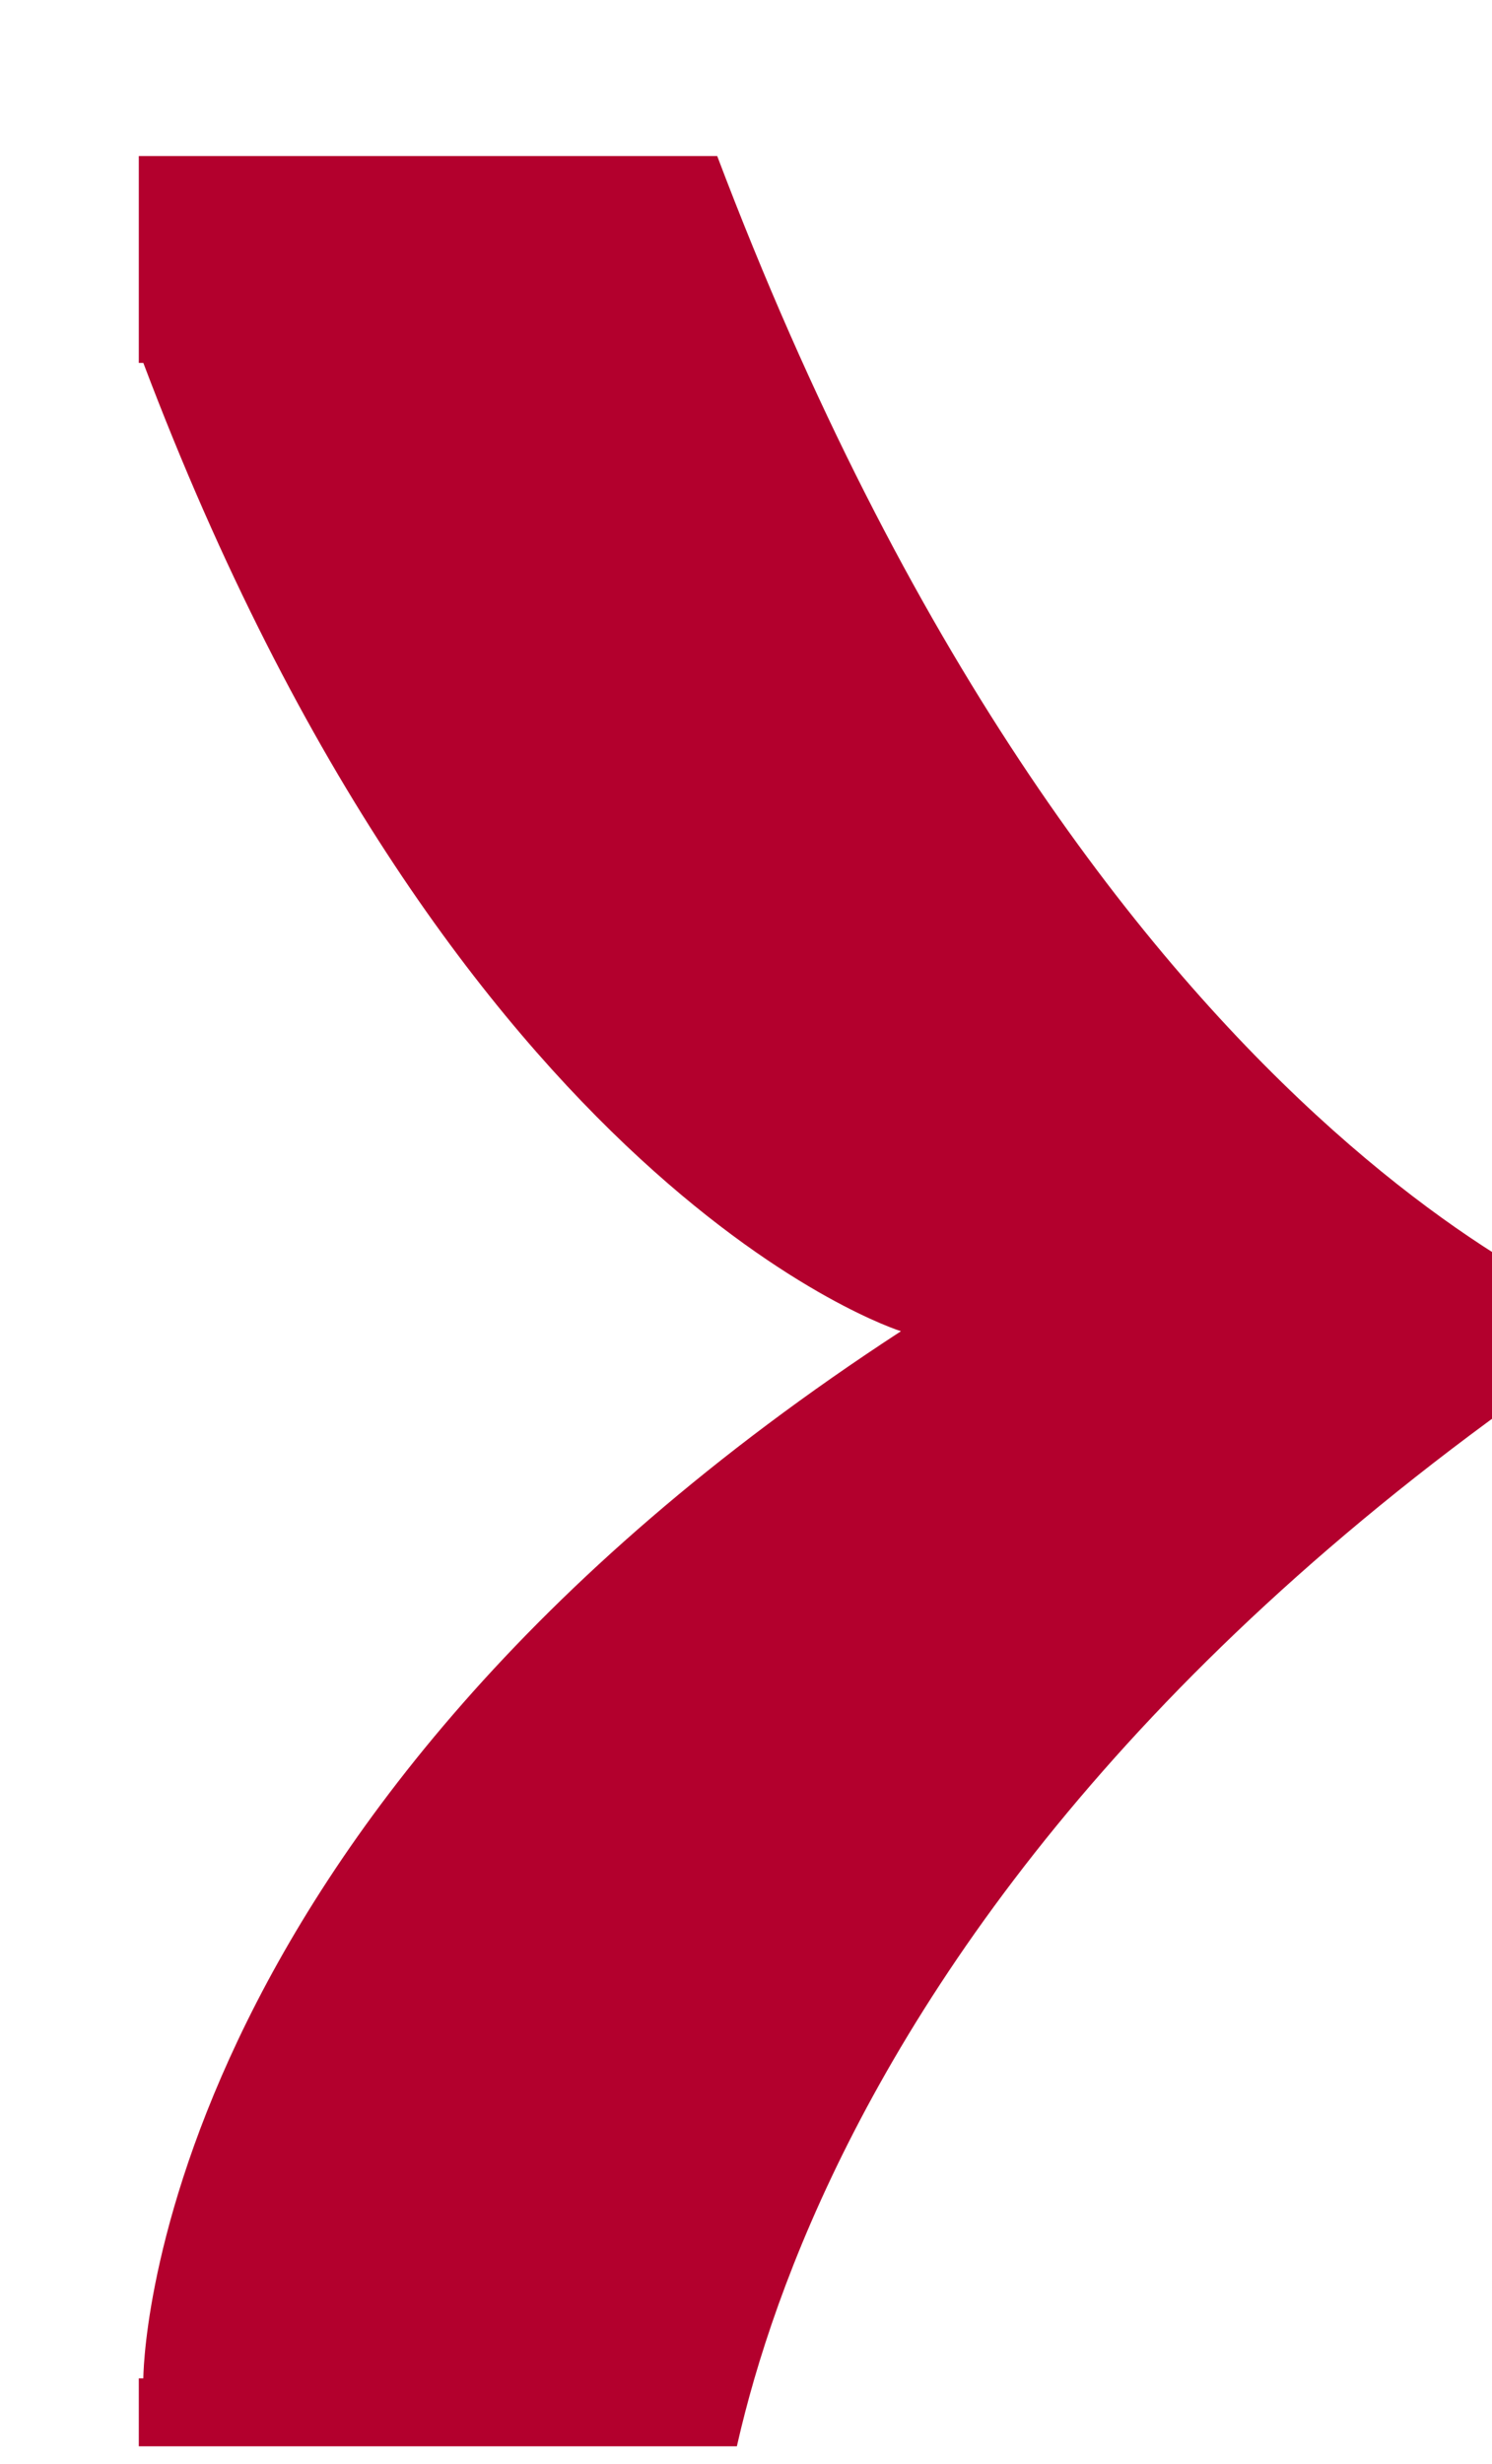 <svg width="43" height="71" viewBox="0 0 43 71" fill="none" xmlns="http://www.w3.org/2000/svg">
<g clip-path="url(#clip0_881_1113)">
<g filter="url(#filter0_d_881_1113)">
<path d="M43 34.118C16.67 51.282 16.67 70.496 16.67 70.496L0 70.496L-2.60623e-07 64.534L0.131 64.534C0.131 64.534 0.131 48.587 21.966 34.36C21.966 34.36 9.174 30.378 0.131 6.458L-2.79917e-06 6.458L-3.0598e-06 0.496L16.67 0.496C27.579 29.322 43 34.128 43 34.128L43 34.118Z" fill="#B3002D"/>
</g>
</g>
<defs>
<filter id="filter0_d_881_1113" x="-4" y="-3.504" width="59" height="86" filterUnits="userSpaceOnUse" color-interpolation-filters="sRGB">
<feFlood flood-opacity="0" result="BackgroundImageFix"/>
<feColorMatrix in="SourceAlpha" type="matrix" values="0 0 0 0 0 0 0 0 0 0 0 0 0 0 0 0 0 0 127 0" result="hardAlpha"/>
<feOffset dx="4" dy="4"/>
<feGaussianBlur stdDeviation="4"/>
<feComposite in2="hardAlpha" operator="out"/>
<feColorMatrix type="matrix" values="0 0 0 0 0.345 0 0 0 0 0 0 0 0 0 0.008 0 0 0 0.2 0"/>
<feBlend mode="darken" in2="BackgroundImageFix" result="effect1_dropShadow_881_1113"/>
<feBlend mode="normal" in="SourceGraphic" in2="effect1_dropShadow_881_1113" result="shape"/>
</filter>
<clipPath id="clip0_881_1113">
<rect width="70" height="43" fill="white" transform="translate(0 70.496) rotate(-90)"/>
</clipPath>
</defs>
</svg>
